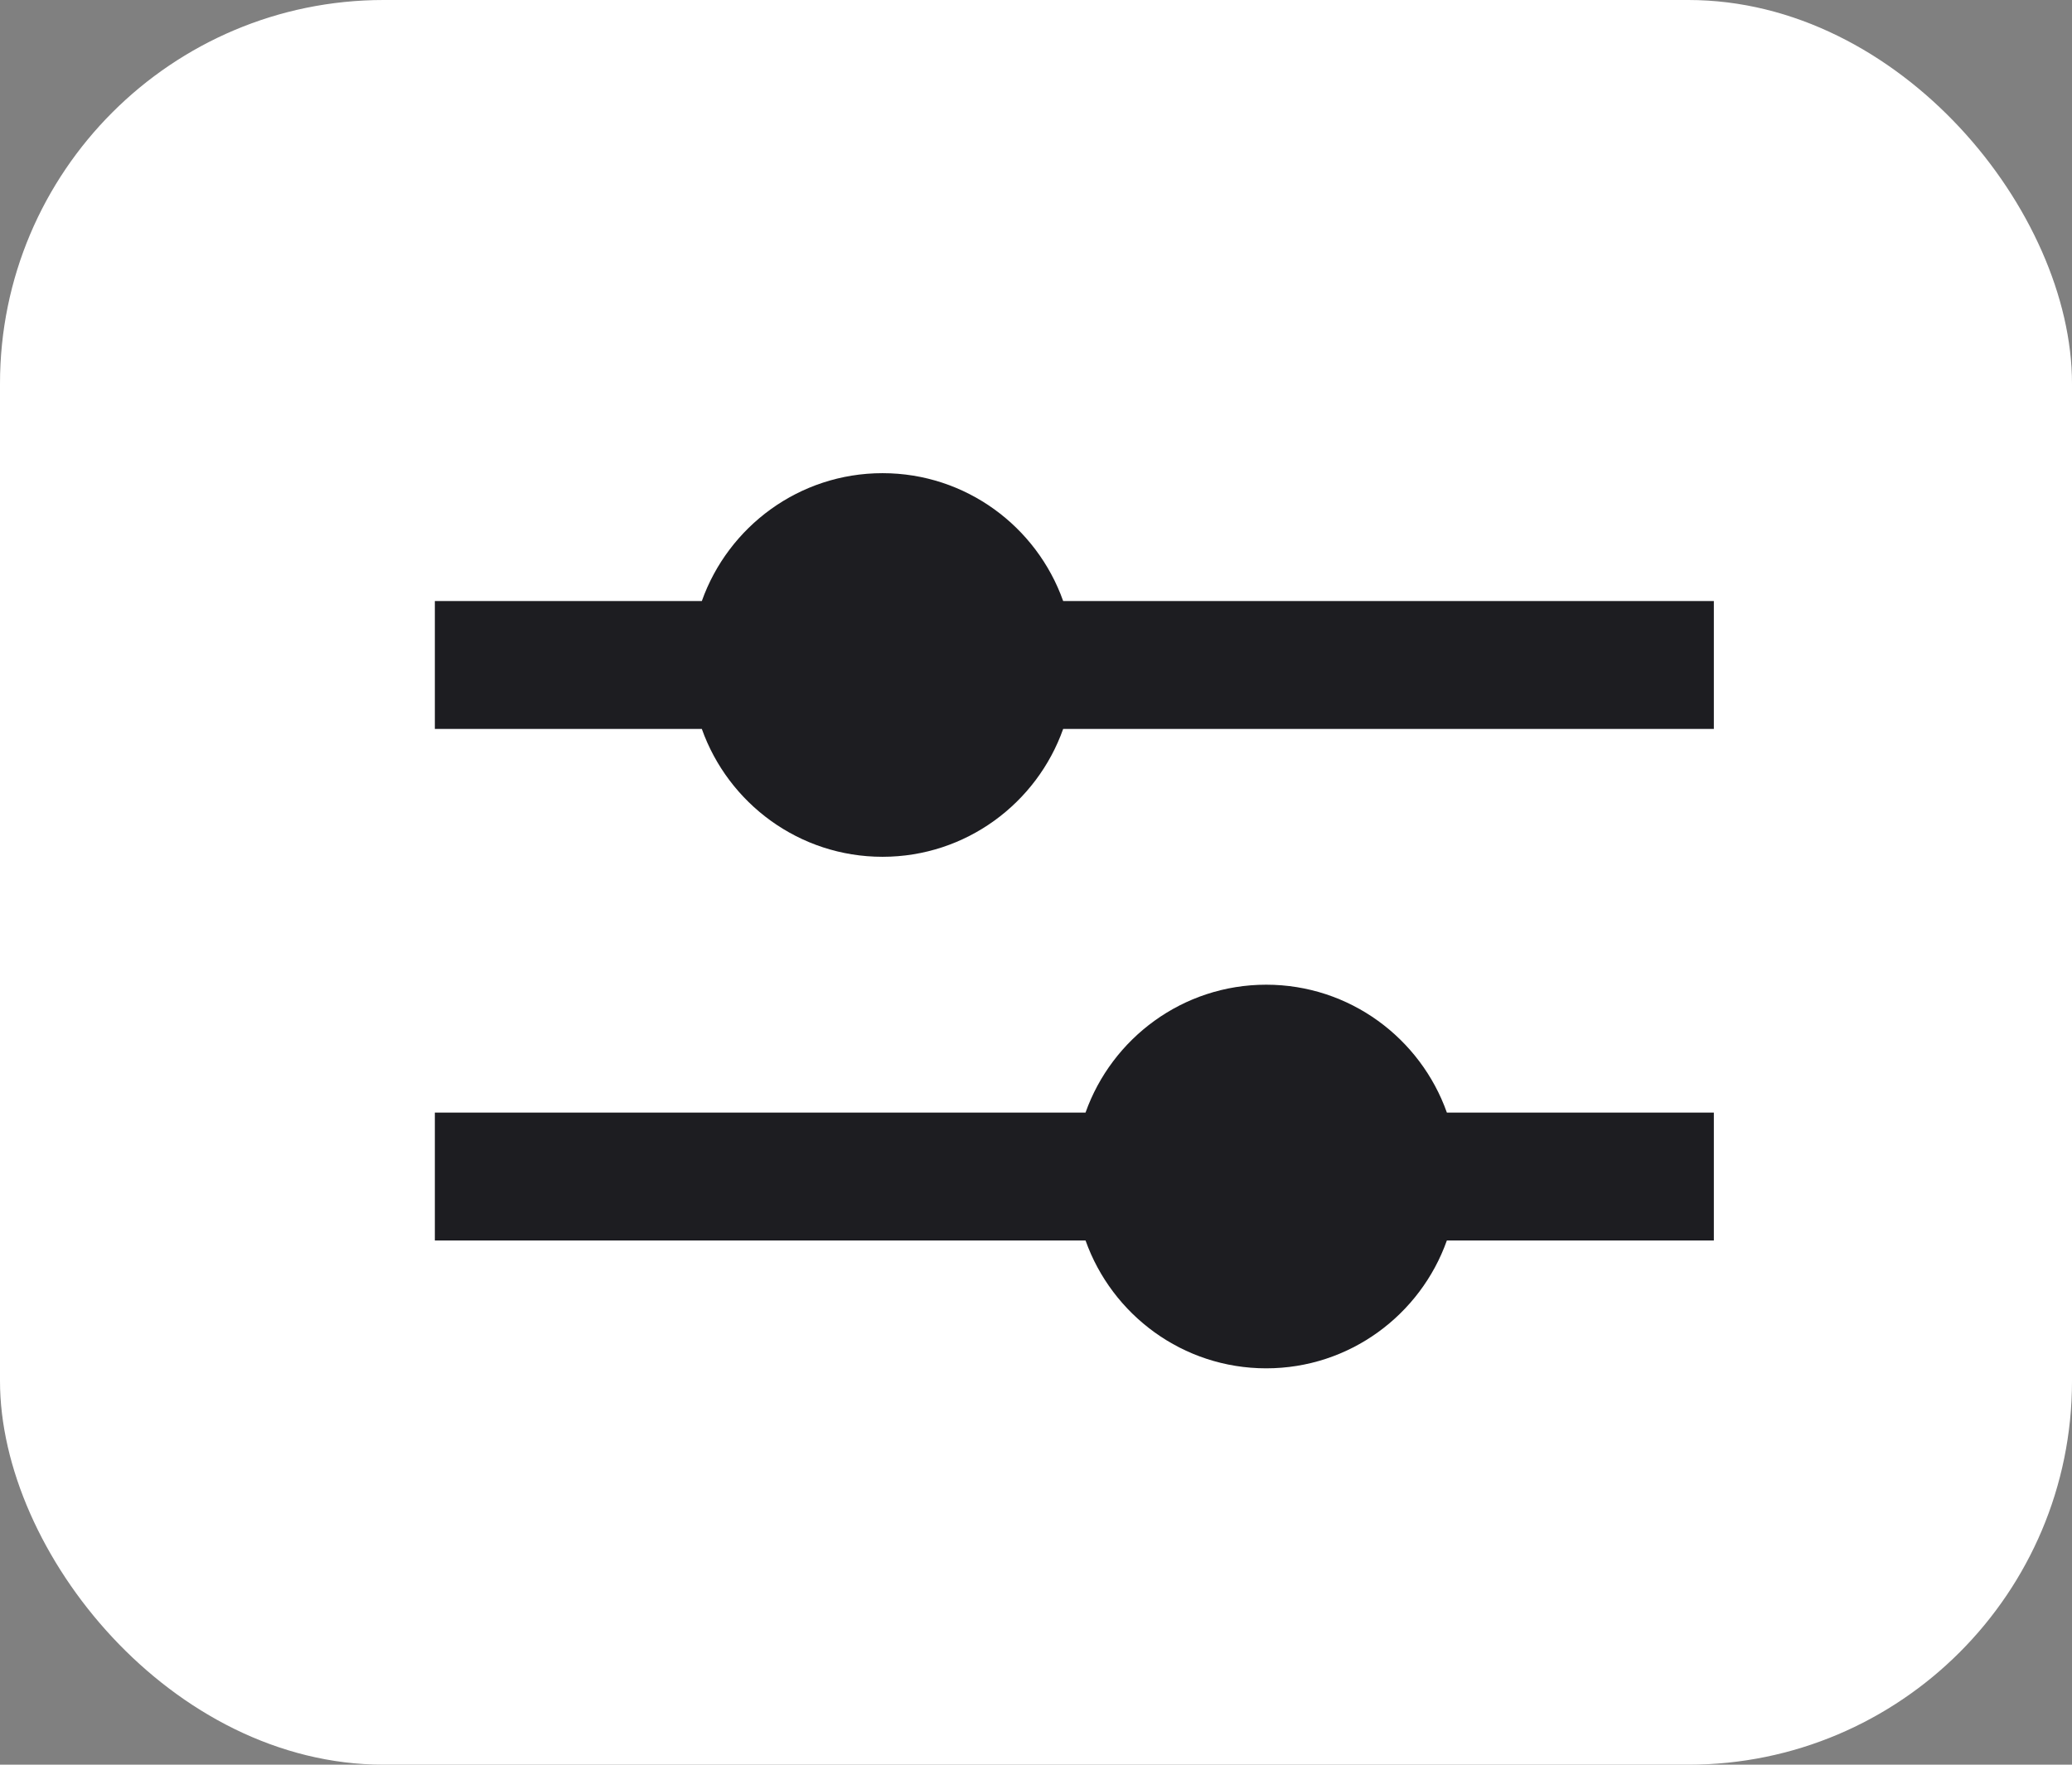 <svg width="54" height="46" viewBox="0 0 54 46" fill="none" xmlns="http://www.w3.org/2000/svg">
<rect x="0" y="0" width="54" height="46" fill="#808080" stroke="none"/>
<rect width="54" height="46" rx="10" fill="white"/>
<g clip-path="url(#clip0_0_1)">
<path d="M44.666 15.667H27.708C27.02 13.728 25.172 12.334 23 12.334C20.827 12.334 18.98 13.728 18.291 15.667H11.333V19.001H18.291C18.98 20.94 20.827 22.334 23 22.334C25.172 22.334 27.02 20.94 27.708 19.001H44.666V15.667Z" fill="#1D1D21"/>
<path d="M44.666 29.001H37.708C37.02 27.062 35.172 25.668 33 25.668C30.827 25.668 28.98 27.062 28.291 29.001H11.333V32.335H28.291C28.98 34.274 30.827 35.668 33 35.668C35.172 35.668 37.02 34.274 37.708 32.335H44.666V29.001Z" fill="#1D1D21"/>
</g>
<defs>
<clipPath id="clip0_0_1">
<rect width="40" height="40" fill="white" transform="translate(8 4)"/>
</clipPath>
</defs>
</svg>
